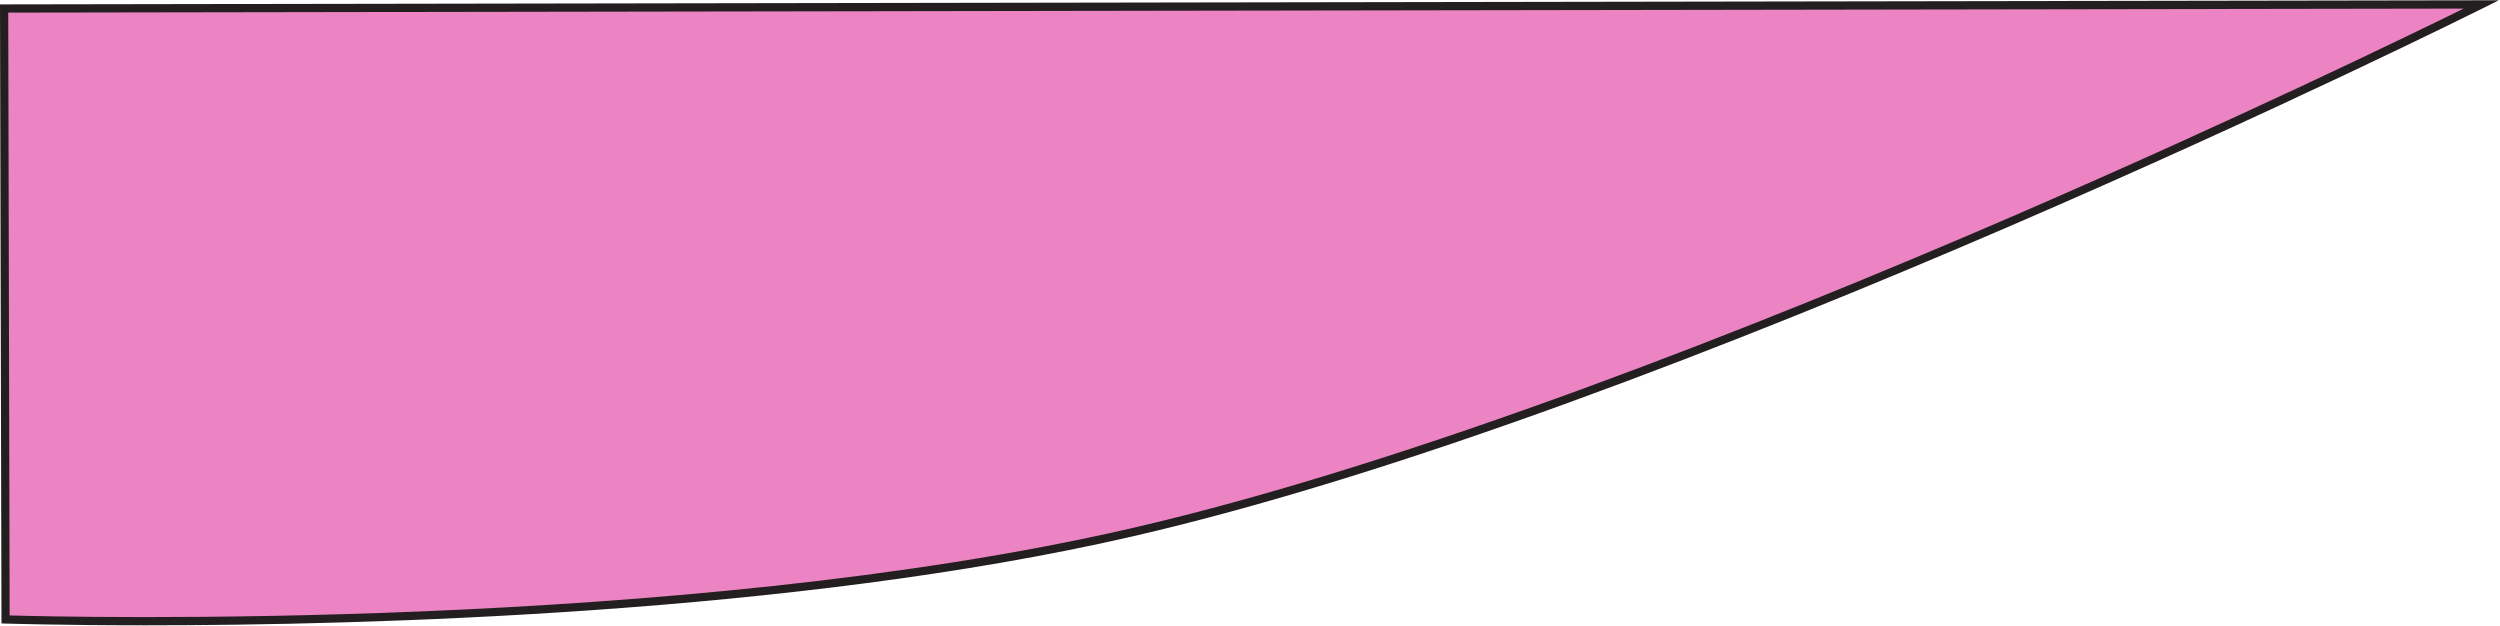 <svg width="851" height="213" viewBox="0 0 851 213" fill="none" xmlns="http://www.w3.org/2000/svg">
<path d="M1.907 210.864C1.907 210.864 223.379 218.466 385.023 181.294C571.378 138.398 844.656 1.49 844.656 1.49L1.402 2.893L1.879 210.864H1.907Z" fill="#EC84C3"/>
<path d="M49.59 212.855C20.476 212.855 2.468 212.266 1.851 212.266L0.505 212.21L0 1.49H1.402L850.602 0.087L845.273 2.753C842.524 4.127 569.723 140.221 385.304 182.64C270.388 209.068 123.835 212.855 49.562 212.855H49.59ZM3.282 209.489C22.102 210.05 231.597 215.128 384.687 179.919C480.865 157.784 600.605 110.119 684.133 74.04C760.145 41.188 820.73 11.73 838.625 2.921L2.805 4.296L3.282 209.489Z" fill="#231F20"/>
</svg>
